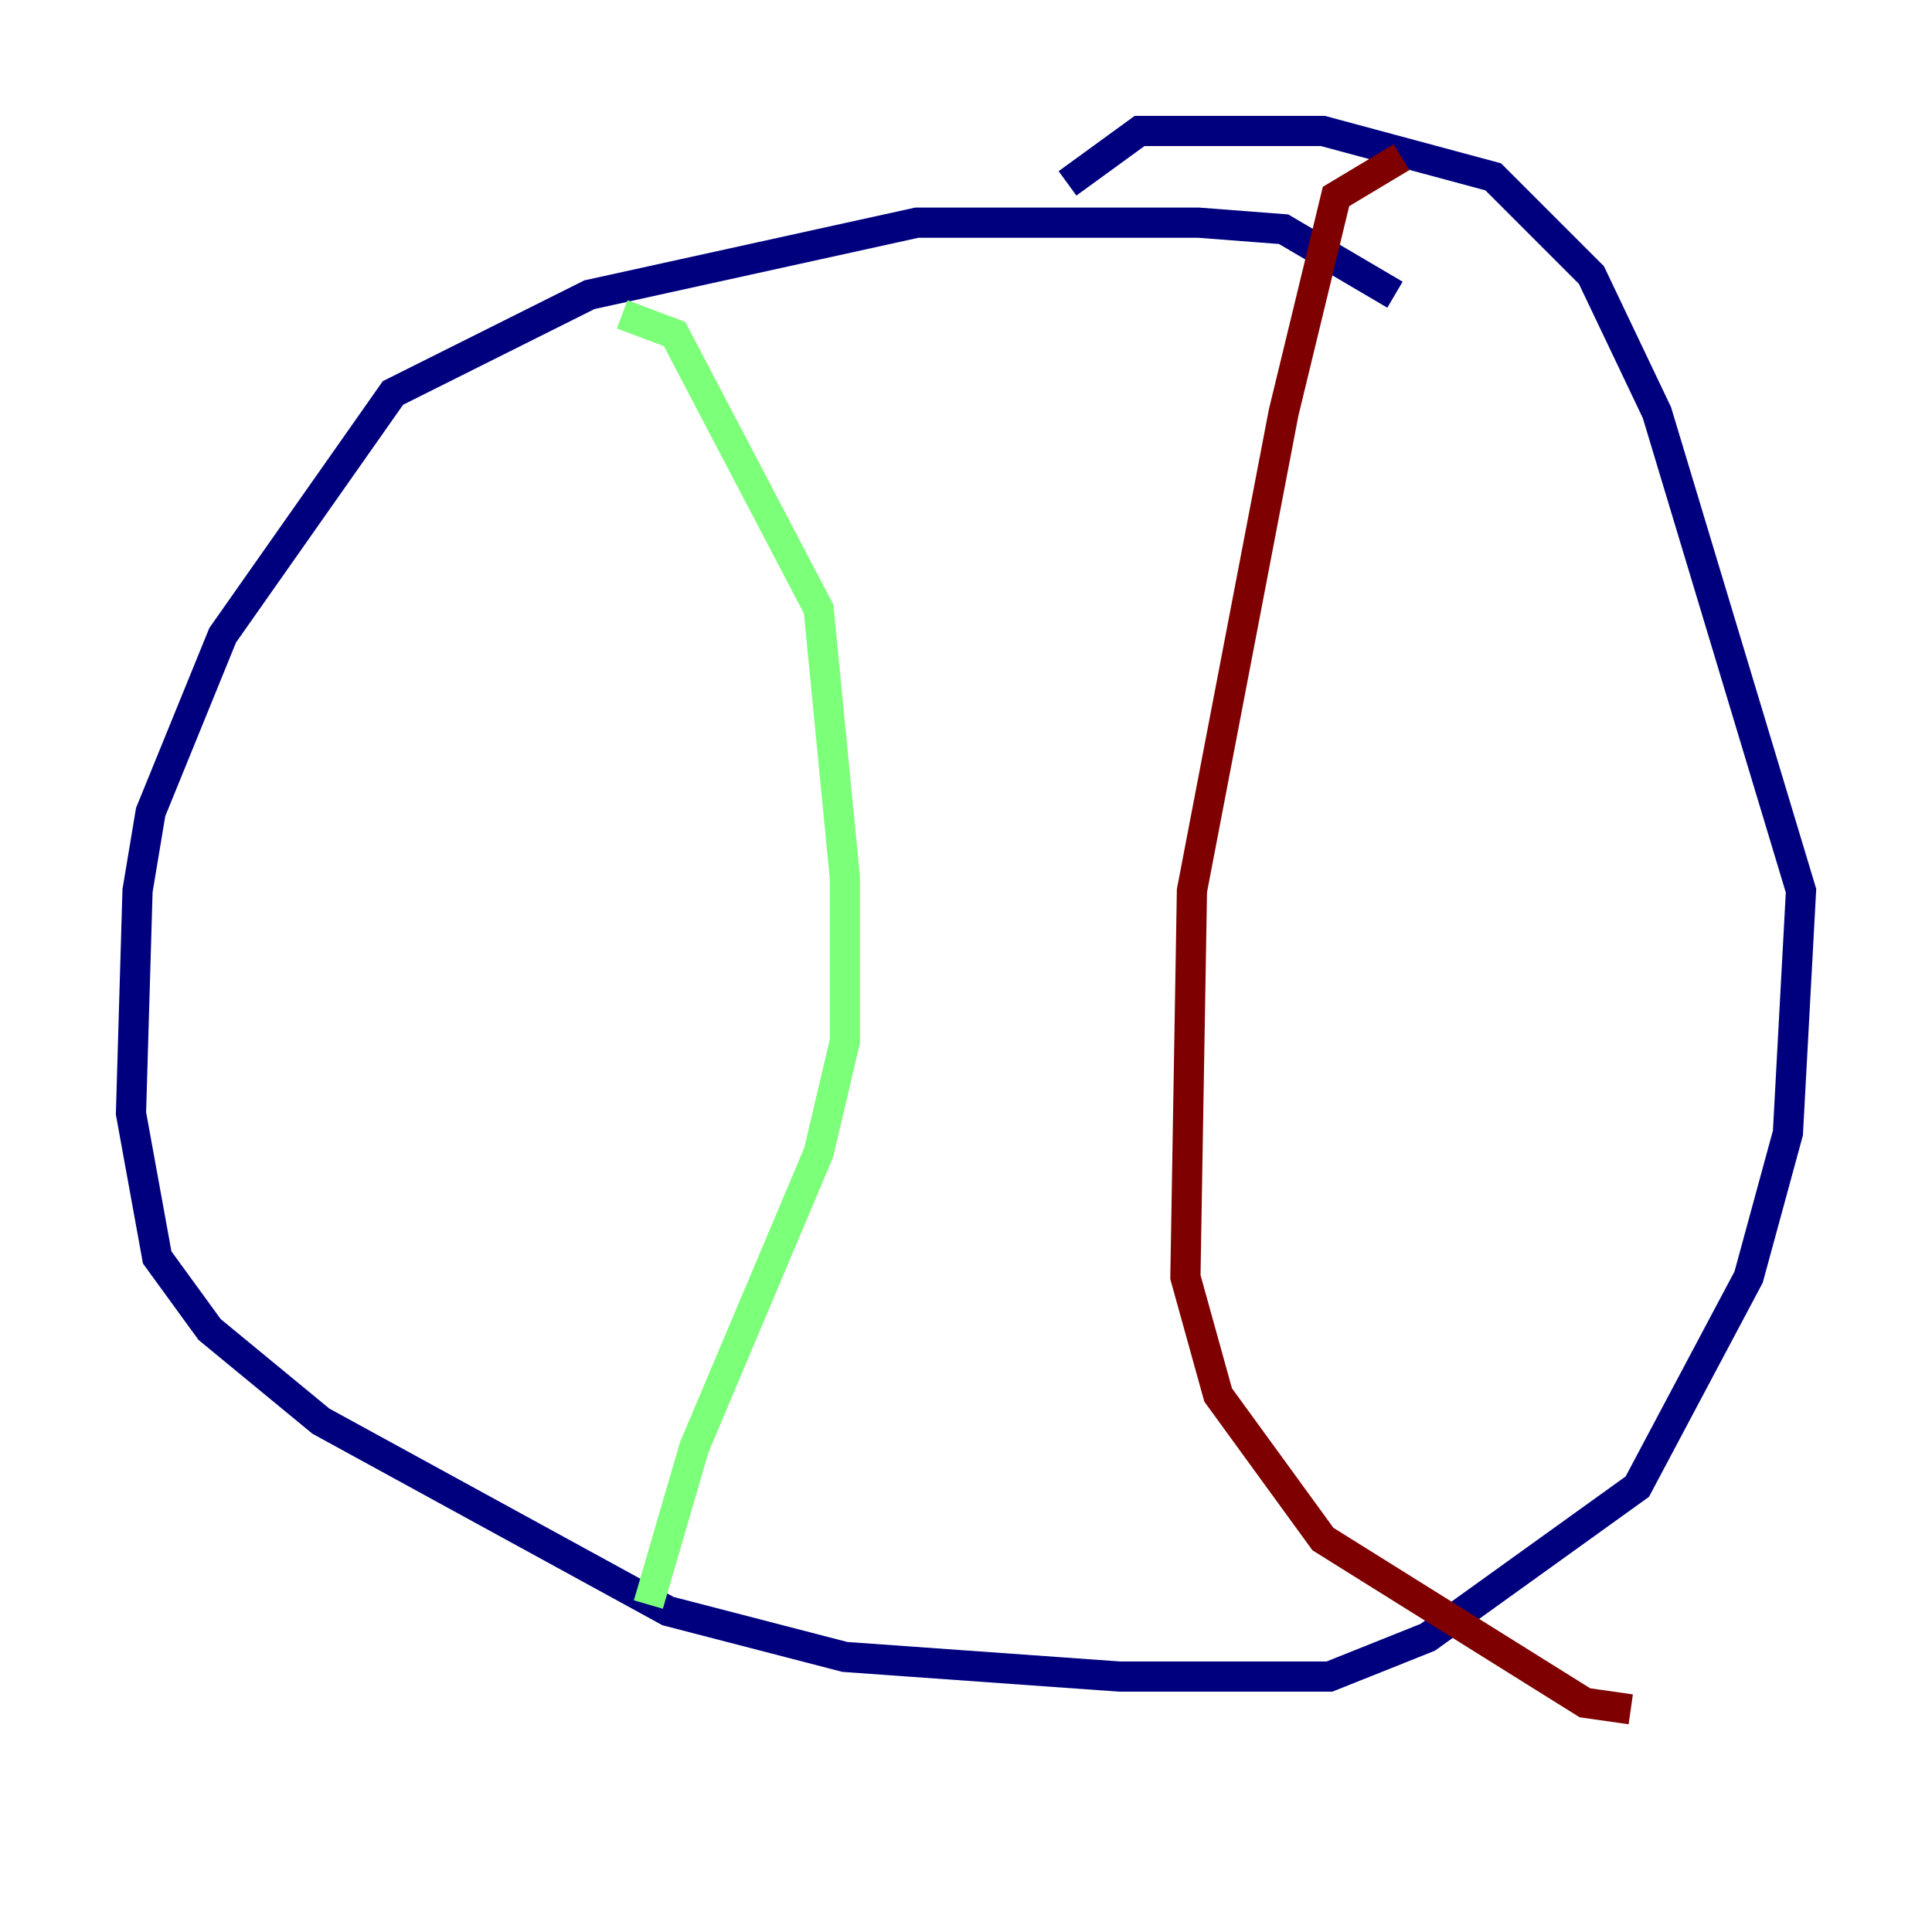 <?xml version="1.0" encoding="utf-8" ?>
<svg baseProfile="tiny" height="128" version="1.2" viewBox="0,0,128,128" width="128" xmlns="http://www.w3.org/2000/svg" xmlns:ev="http://www.w3.org/2001/xml-events" xmlns:xlink="http://www.w3.org/1999/xlink"><defs /><polyline fill="none" points="92.42,19.525 85.044,15.186 79.403,14.752 60.746,14.752 39.051,19.525 26.034,26.034 14.752,42.088 9.98,53.803 9.112,59.01 8.678,73.763 10.414,83.308 13.885,88.081 21.261,94.156 44.258,106.739 55.973,109.776 74.197,111.078 88.081,111.078 94.59,108.475 108.475,98.495 115.851,84.61 118.454,75.064 119.322,59.01 109.776,27.336 105.437,18.224 98.929,11.715 87.647,8.678 75.498,8.678 70.725,12.149" stroke="#00007f" stroke-width="2" /><polyline fill="none" points="41.22,20.827 44.691,22.129 54.237,40.352 55.973,58.142 55.973,68.99 54.237,76.366 45.993,95.891 42.956,106.305" stroke="#7cff79" stroke-width="2" /><polyline fill="none" points="92.854,10.414 88.515,13.017 85.044,27.336 78.969,59.01 78.536,84.61 80.705,92.42 87.647,101.966 105.003,112.814 108.041,113.248" stroke="#7f0000" stroke-width="2" /></svg>